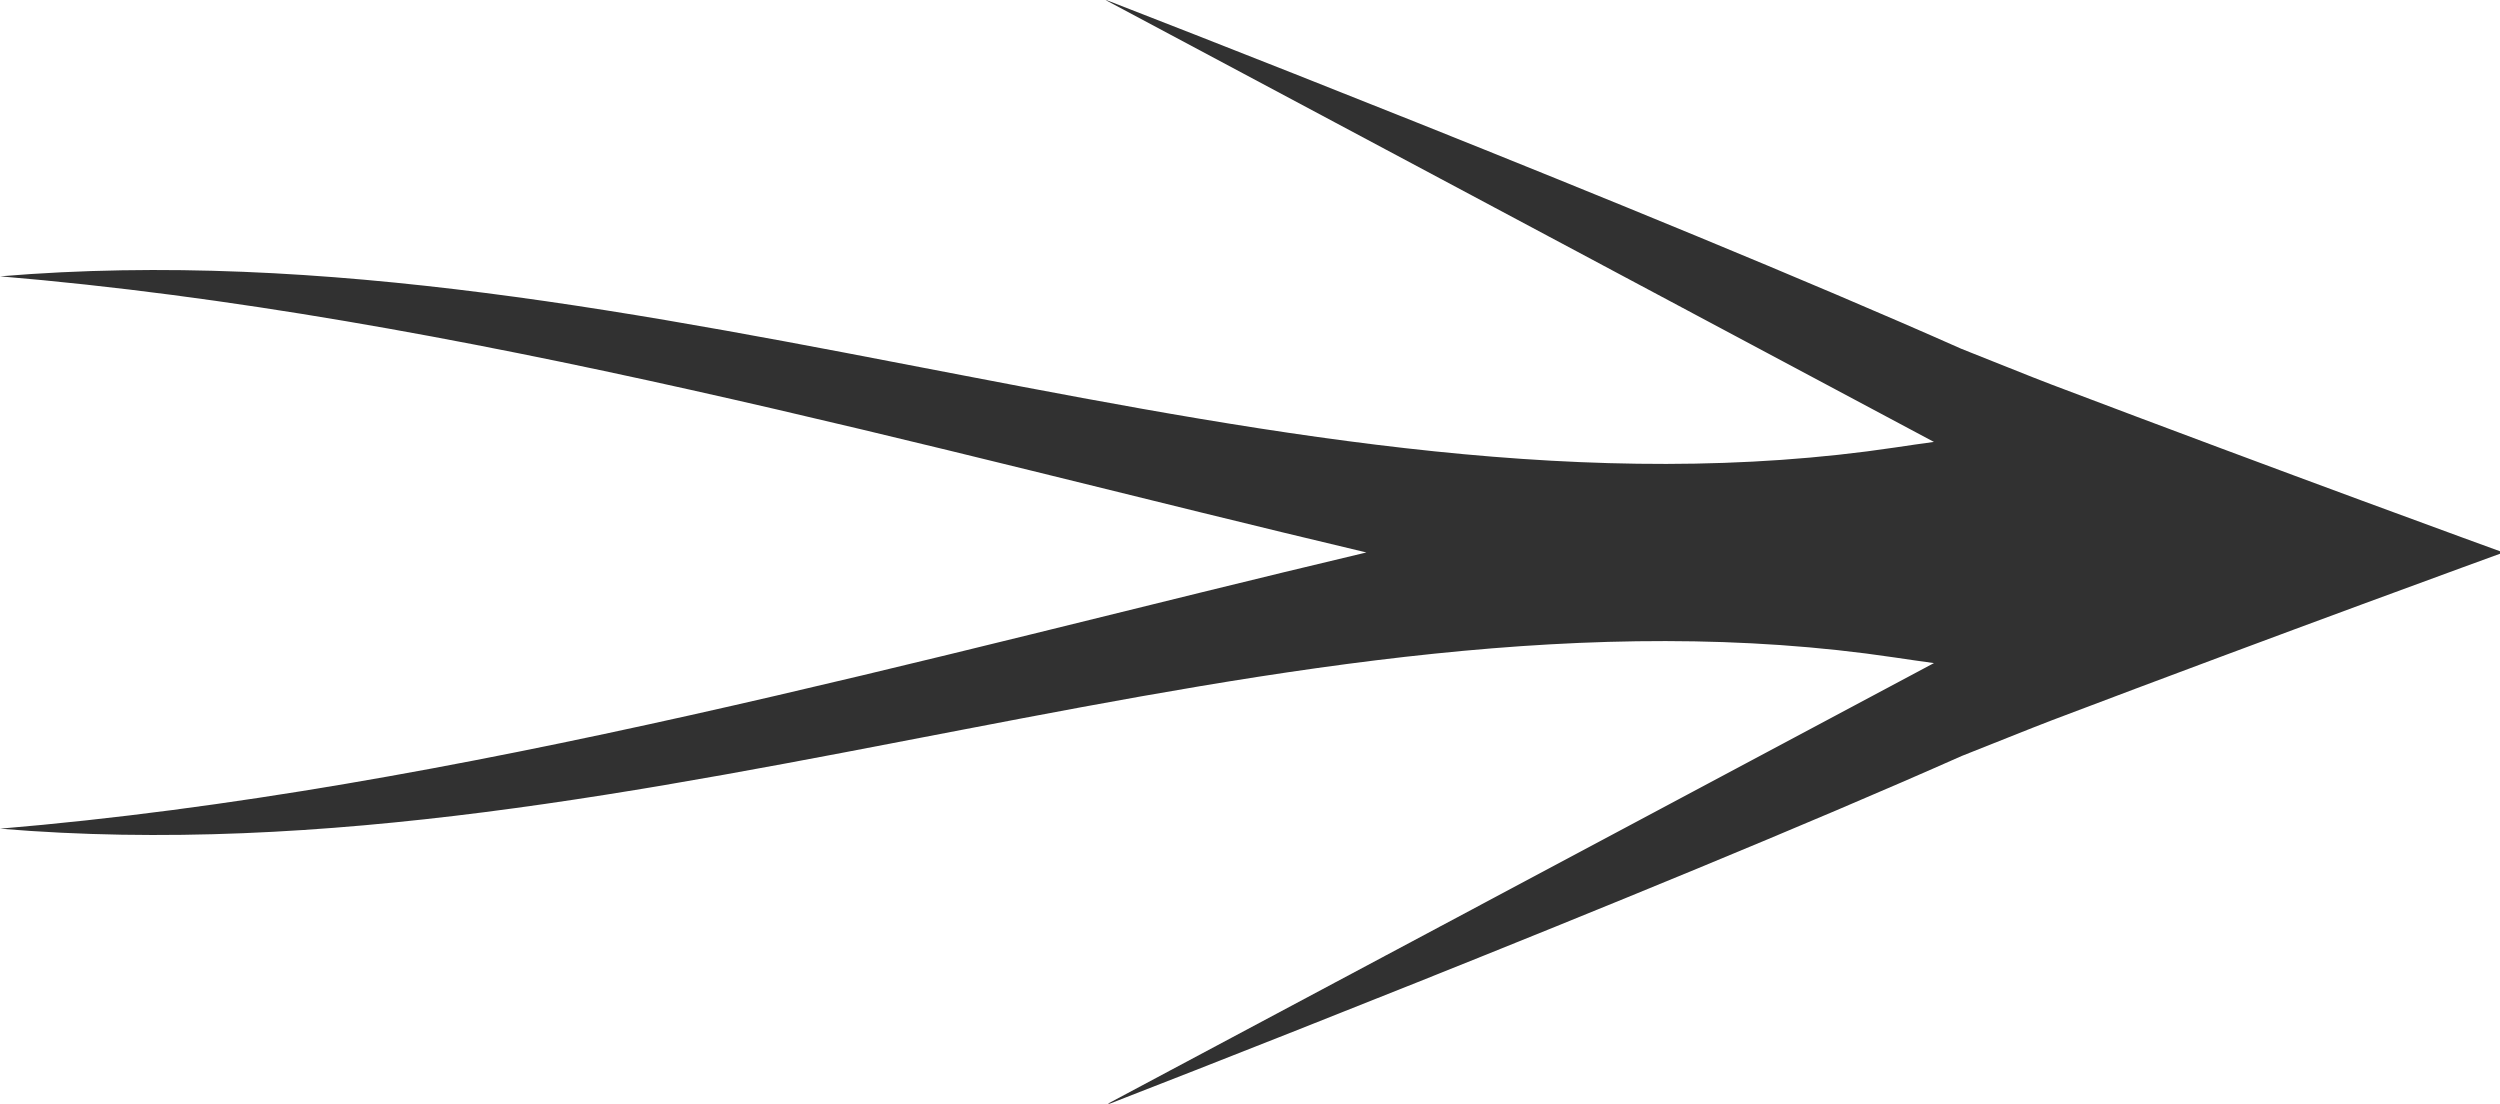 <?xml version="1.0" encoding="UTF-8" standalone="no"?>
<!-- Created with Inkscape (http://www.inkscape.org/) -->

<svg
   xmlns:dc="http://purl.org/dc/elements/1.1/"
   xmlns:cc="http://creativecommons.org/ns#"
   xmlns:rdf="http://www.w3.org/1999/02/22-rdf-syntax-ns#"
   xmlns:svg="http://www.w3.org/2000/svg"
   xmlns="http://www.w3.org/2000/svg"
   xmlns:sodipodi="http://sodipodi.sourceforge.net/DTD/sodipodi-0.dtd"
   xmlns:inkscape="http://www.inkscape.org/namespaces/inkscape"
   width="45.303"
   height="20"
   viewBox="0 0 11.986 5.292"
   version="1.1"
   id="svg8"
   inkscape:version="0.92.3 (2405546, 2018-03-11)"
   sodipodi:docname="right-double.svg">
  <defs
     id="defs2" />
  <sodipodi:namedview
     id="base"
     pagecolor="#ffffff"
     bordercolor="#666666"
     borderopacity="1.0"
     inkscape:pageopacity="0.0"
     inkscape:pageshadow="2"
     inkscape:zoom="8"
     inkscape:cx="52.699016"
     inkscape:cy="0.32897789"
     inkscape:document-units="mm"
     inkscape:current-layer="layer1"
     showgrid="true"
     units="px"
     inkscape:snap-global="false"
     fit-margin-top="0"
     fit-margin-left="0"
     fit-margin-right="0"
     fit-margin-bottom="0"
     inkscape:window-width="1439"
     inkscape:window-height="657"
     inkscape:window-x="208"
     inkscape:window-y="208"
     inkscape:window-maximized="0">
    <inkscape:grid
       type="xygrid"
       id="grid4548"
       originx="-2.646"
       originy="-3.969" />
  </sodipodi:namedview>
  <g
     inkscape:label="Layer 1"
     inkscape:groupmode="layer"
     id="layer1"
     transform="translate(-2.646,-287.74)">
    <path
       style="fill:#313131;fill-opacity:1;stroke:none;stroke-width:1px;stroke-linecap:butt;stroke-linejoin:miter;stroke-opacity:1"
       d="M 19.998 -0.006 L 20.039 0.016 C 20.039 0.016 20 0 20 0 L 34.99 7.996 C 34.76 8.025 34.525 8.063 34.293 8.096 C 23.314 9.738 11.757 4.017 0 5 C 8.285 5.694 16.787 8.116 24.721 9.996 C 16.786 11.877 8.284 14.3 -0.002 14.994 C 11.751 15.977 23.304 10.26 34.279 11.896 C 34.515 11.929 34.756 11.968 34.99 11.998 L 19.998 19.994 C 19.998 19.994 20.054 19.971 20.055 19.971 L 20 20 C 20 20 29.905 16.161 35.494 13.678 C 36.005 13.477 36.73 13.183 37.113 13.037 C 41.308 11.446 45.217 10.025 45.258 10.01 C 45.26 10.009 45.303 10 45.303 10 C 45.303 10 45.293 9.996 45.293 9.996 C 45.293 9.996 45.301 9.994 45.301 9.994 C 45.301 9.994 45.265 9.987 45.264 9.986 C 45.226 9.973 41.312 8.549 37.115 6.957 C 36.73 6.811 36.002 6.514 35.488 6.312 C 29.899 3.829 19.998 -0.006 19.998 -0.006 z "
       transform="matrix(0.265,0,0,0.265,2.646,287.74)"
       id="path4550" />
  </g>
</svg>
